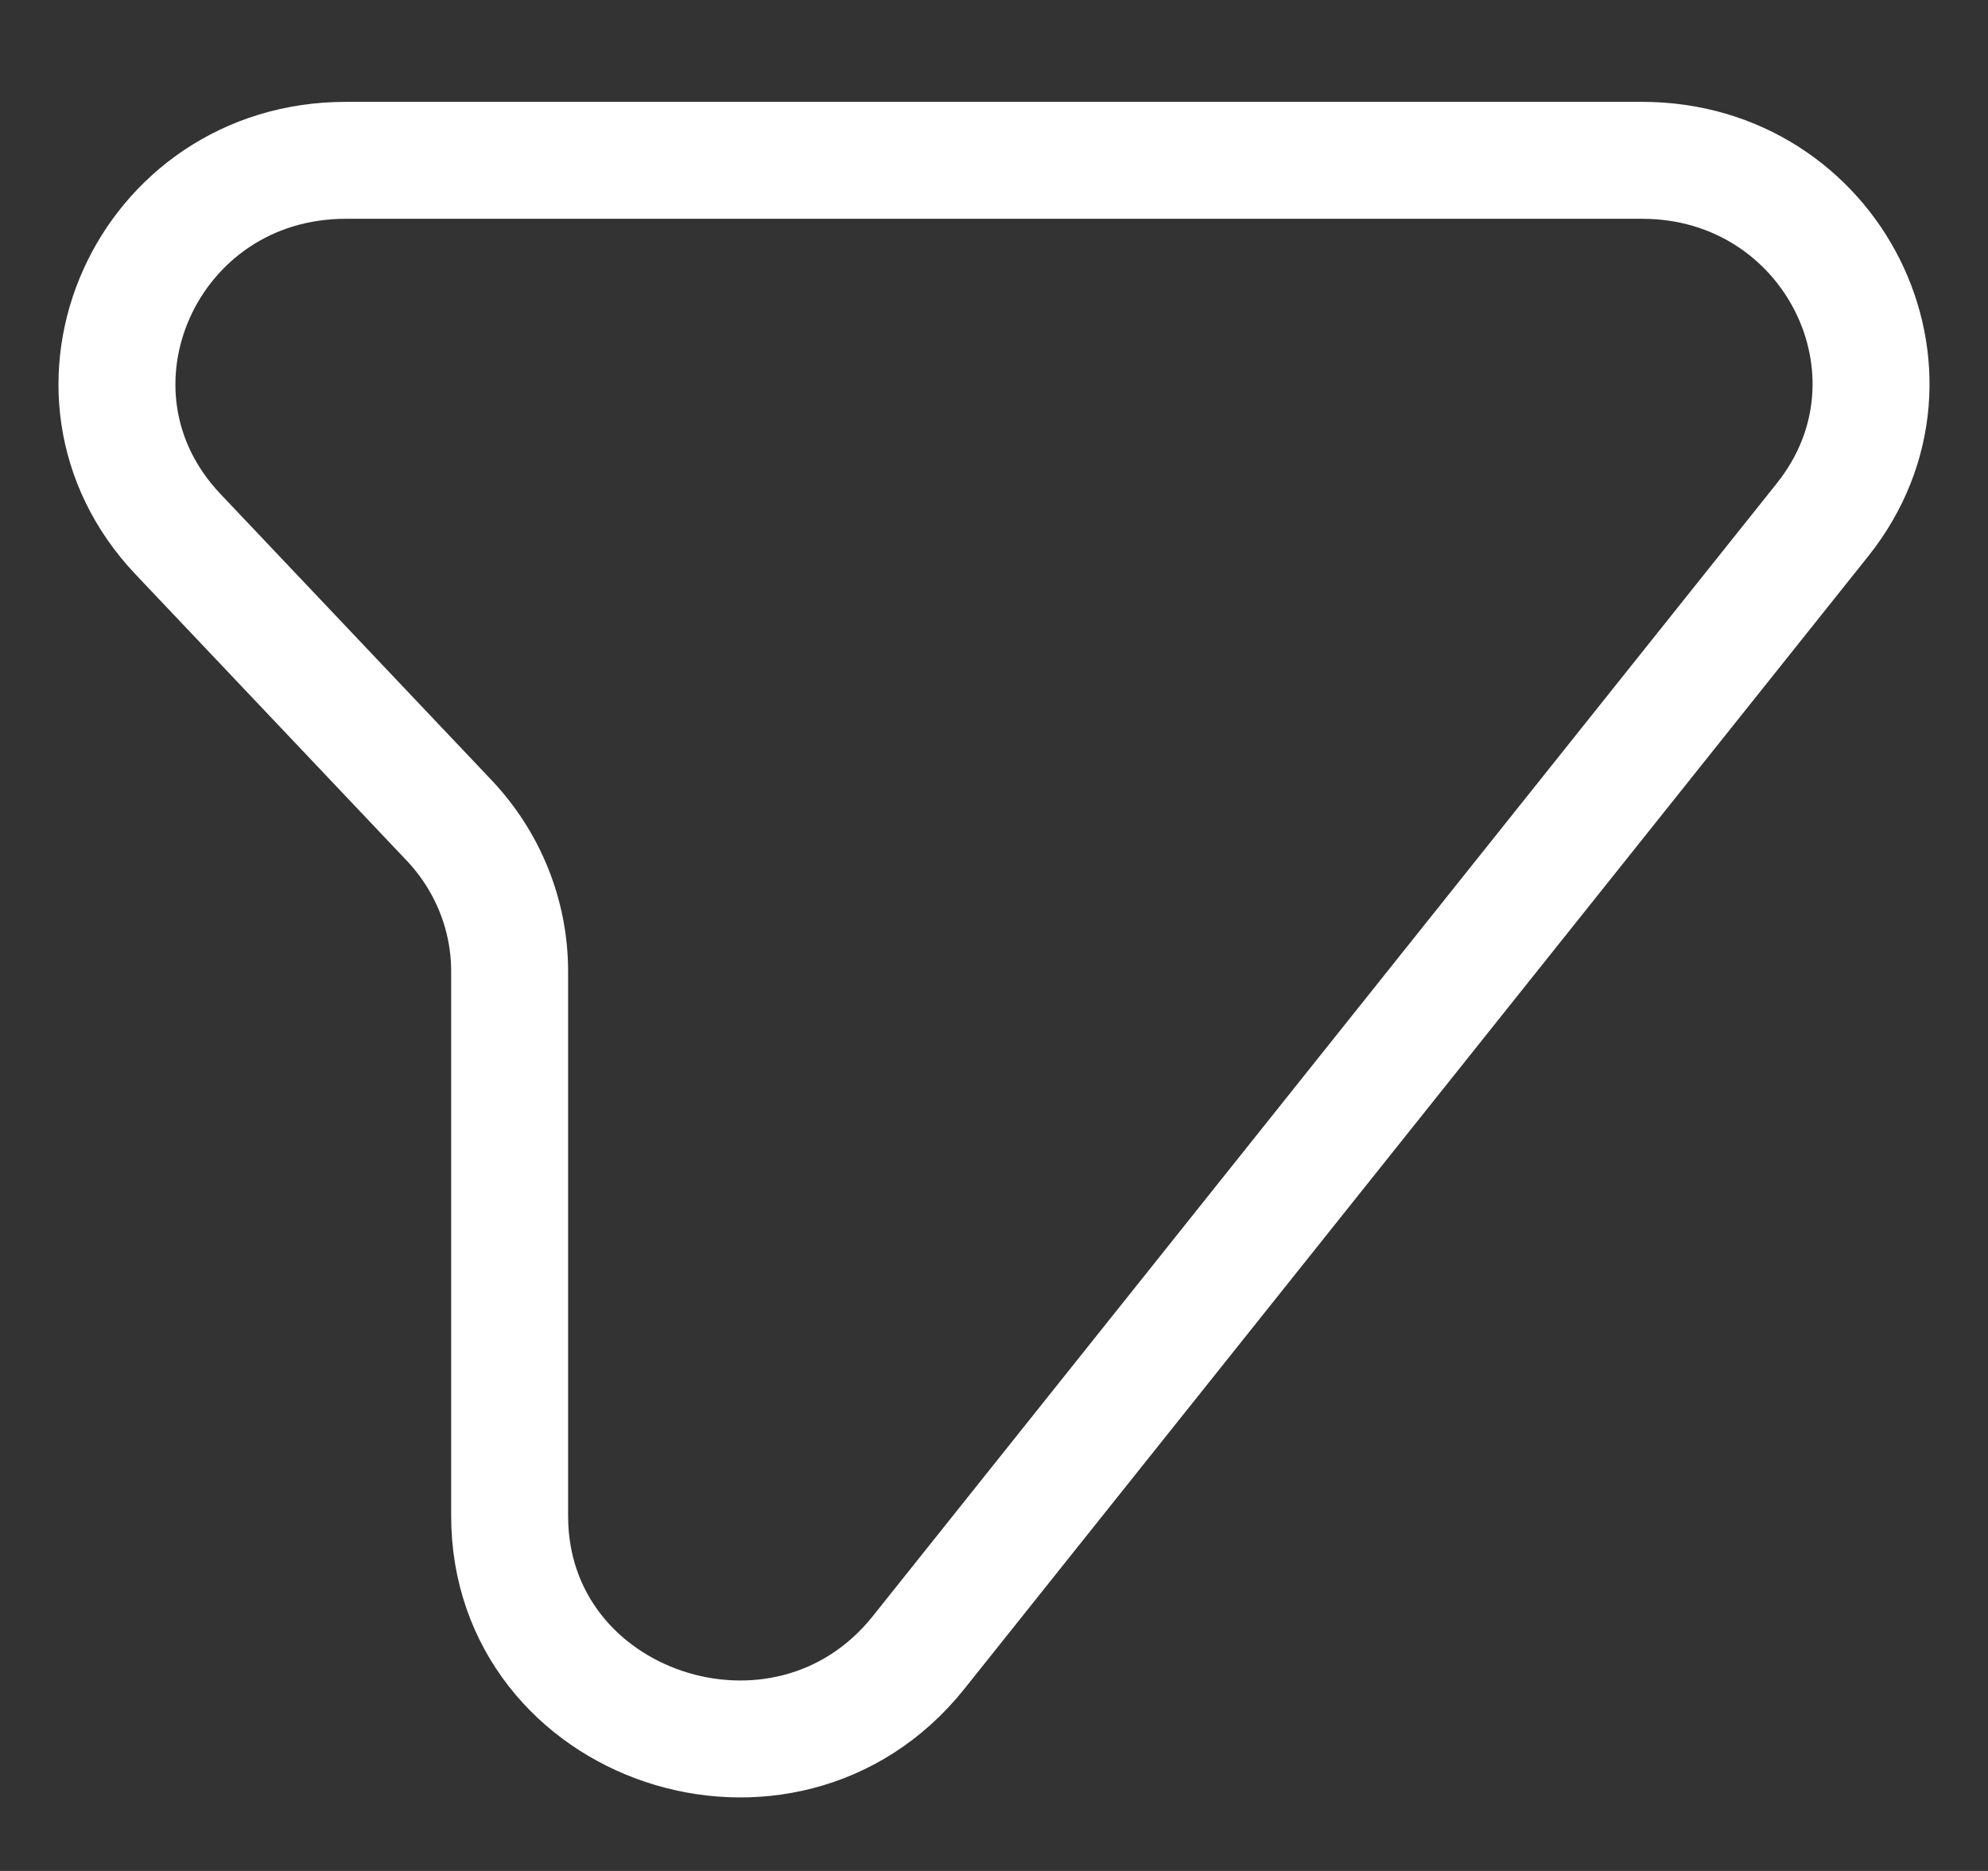 <svg width="17" height="16" viewBox="0 0 17 16" fill="none" xmlns="http://www.w3.org/2000/svg">
<rect x="0" y="0" width="17" height="16" fill="#333333" stroke="none"/>
<path d="M14.042 1.371H2.958C1.254 1.371 0.367 3.348 1.522 4.568L3.839 7.014C4.173 7.366 4.358 7.828 4.358 8.306V12.963C4.358 14.776 6.712 15.564 7.855 14.132L15.585 4.445C16.583 3.194 15.668 1.371 14.042 1.371Z" stroke="white" stroke-linecap="round" stroke-linejoin="round"/>
</svg>
